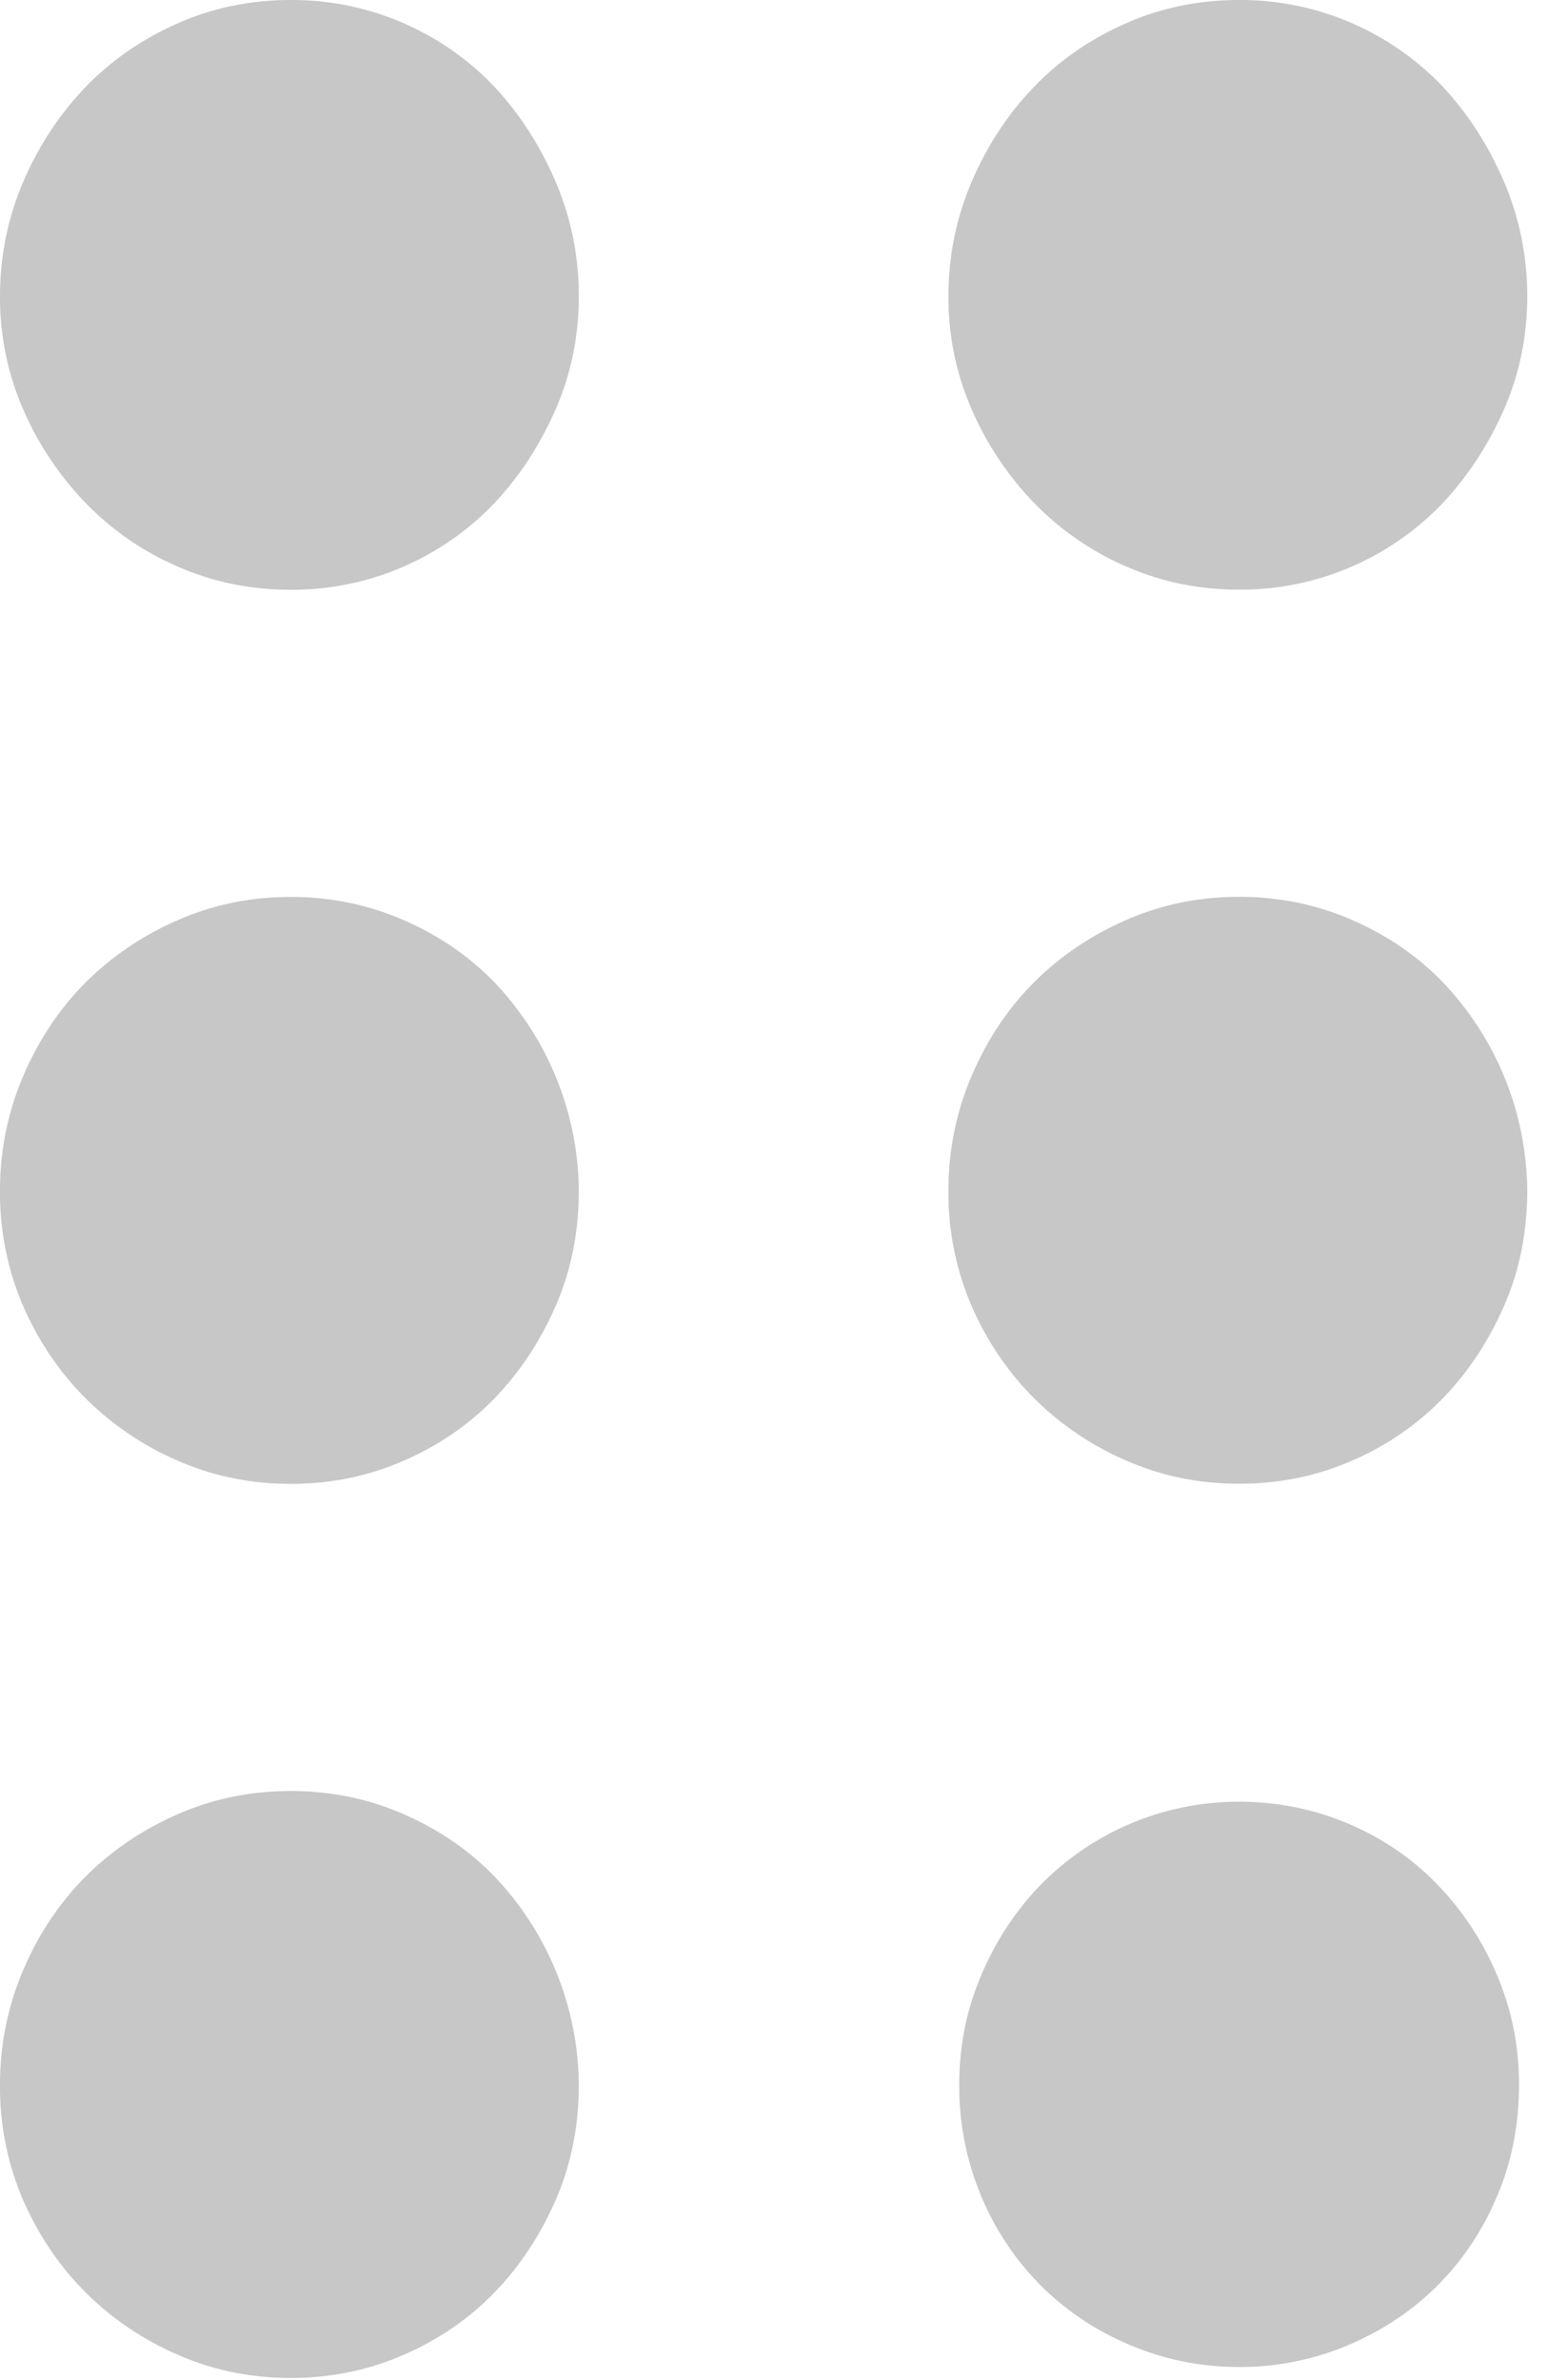 <svg xmlns="http://www.w3.org/2000/svg" width="13" height="20" viewBox="0 0 13 20">
    <path fill="#C7C7C7" fill-rule="nonzero" d="M12.834 2.49c0 .334-.065.65-.194.947-.13.297-.301.56-.514.788a2.346 2.346 0 0 1-1.713.73c-.335 0-.65-.064-.947-.194a2.405 2.405 0 0 1-.777-.536 2.643 2.643 0 0 1-.525-.788 2.346 2.346 0 0 1-.194-.948c0-.335.065-.655.194-.959.13-.304.304-.57.525-.8.22-.228.48-.406.777-.536.296-.13.612-.194.947-.194a2.346 2.346 0 0 1 1.713.73c.213.23.384.496.514.8.129.304.194.624.194.96zm0 7.512c0 .35-.065.674-.194.97-.13.297-.301.556-.514.777a2.36 2.36 0 0 1-.765.525c-.297.13-.613.194-.948.194-.335 0-.65-.064-.947-.194a2.497 2.497 0 0 1-.777-.525c-.22-.22-.396-.48-.525-.776a2.403 2.403 0 0 1-.194-.97c0-.336.065-.656.194-.96.13-.304.304-.567.525-.788.22-.22.48-.396.777-.525.296-.13.612-.194.947-.194.335 0 .651.065.948.194.297.13.552.304.765.525a2.567 2.567 0 0 1 .708 1.747zm-.069 7.513c0 .335-.06.647-.183.936-.121.29-.289.54-.502.754-.213.213-.464.38-.753.502a2.33 2.33 0 0 1-.914.183c-.32 0-.624-.061-.913-.183-.29-.121-.54-.289-.754-.502a2.335 2.335 0 0 1-.502-.754 2.387 2.387 0 0 1-.183-.936c0-.32.06-.624.183-.913.122-.29.289-.545.502-.765a2.33 2.33 0 0 1 1.667-.697c.32 0 .624.061.914.183.289.122.54.293.753.514.213.22.38.475.502.765.122.289.183.593.183.913zM4.864 2.49c0 .335-.065.65-.194.948-.13.297-.3.56-.514.788a2.346 2.346 0 0 1-1.713.73c-.334 0-.65-.064-.947-.194a2.405 2.405 0 0 1-.777-.536 2.643 2.643 0 0 1-.525-.788A2.346 2.346 0 0 1 0 2.489c0-.335.065-.655.194-.959C.324 1.226.5.96.72.73.94.503 1.2.325 1.496.195 1.793.064 2.109 0 2.443 0a2.346 2.346 0 0 1 1.713.73c.213.23.385.496.514.8.13.304.194.624.194.96zm0 7.513c0 .35-.065.674-.194.97-.13.297-.3.556-.514.777-.213.22-.468.396-.765.525-.297.13-.613.194-.948.194-.334 0-.65-.064-.947-.194a2.497 2.497 0 0 1-.777-.525c-.22-.22-.395-.48-.525-.776a2.403 2.403 0 0 1-.194-.97c0-.336.065-.656.194-.96.13-.304.305-.567.525-.788.221-.22.48-.396.777-.525.297-.13.613-.194.947-.194.335 0 .651.065.948.194.297.13.552.304.765.525a2.566 2.566 0 0 1 .708 1.747zm0 7.513c0 .35-.065.674-.194.97-.13.297-.3.556-.514.777-.213.22-.468.396-.765.525-.297.13-.613.194-.948.194-.334 0-.65-.064-.947-.194a2.5 2.5 0 0 1-.777-.525c-.22-.22-.395-.48-.525-.776a2.403 2.403 0 0 1-.194-.97c0-.336.065-.656.194-.96.13-.305.305-.567.525-.788.221-.22.48-.396.777-.525.297-.13.613-.194.947-.194.335 0 .651.064.948.194.297.13.552.304.765.525a2.566 2.566 0 0 1 .708 1.747z"/>
</svg>
